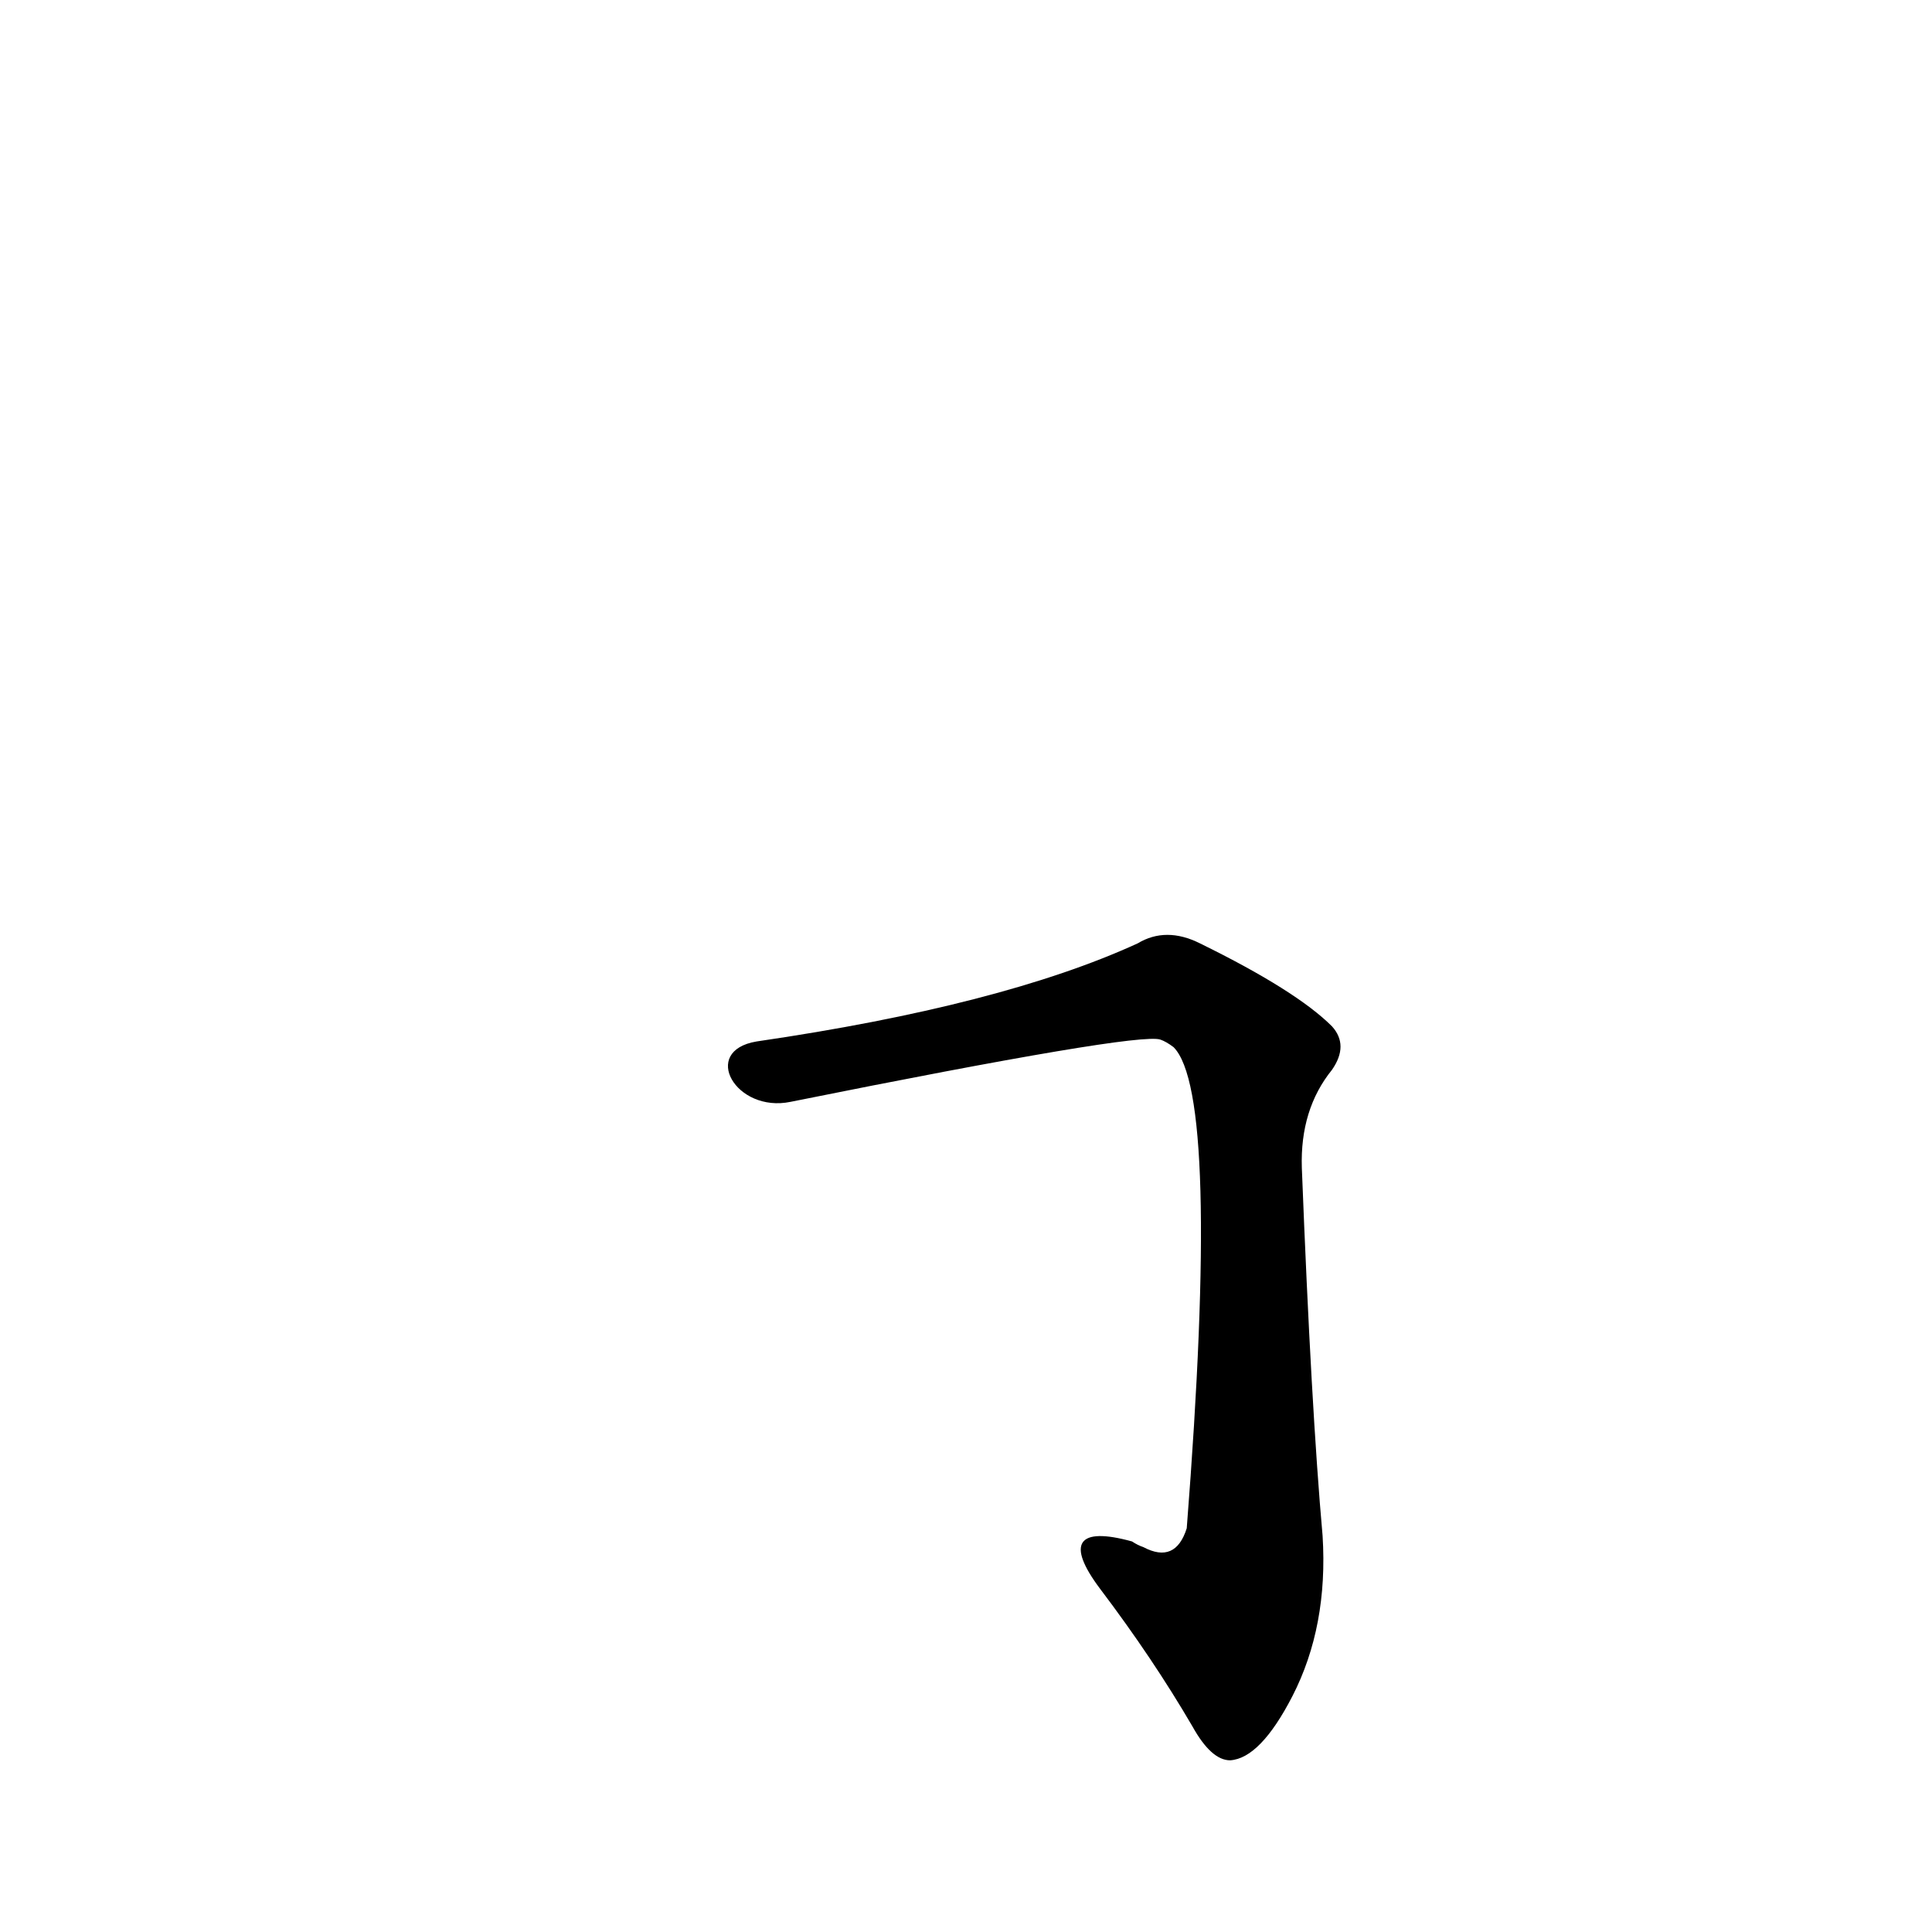 <?xml version='1.0' encoding='utf-8'?>
<svg xmlns="http://www.w3.org/2000/svg" version="1.1" viewBox="0 0 1024 1024"><g transform="scale(1, -1) translate(0, -900)"><path d="M 583 58 Q 611 21 632 -15 Q 642 -33 652 -33 Q 668 -32 685 1 Q 704 38 701 86 Q 695 153 690 281 Q 689 312 706 333 Q 715 346 706 356 Q 687 375 636 400 Q 618 409 603 400 Q 531 367 401 348 C 371 343 390 310 419 316 Q 603 353 615 349 Q 618 348 622 345 Q 647 320 629 90 Q 623 71 606 80 Q 603 81 600 83 C 571 91 565 82 583 58 Z" fill="black" /></g></svg>